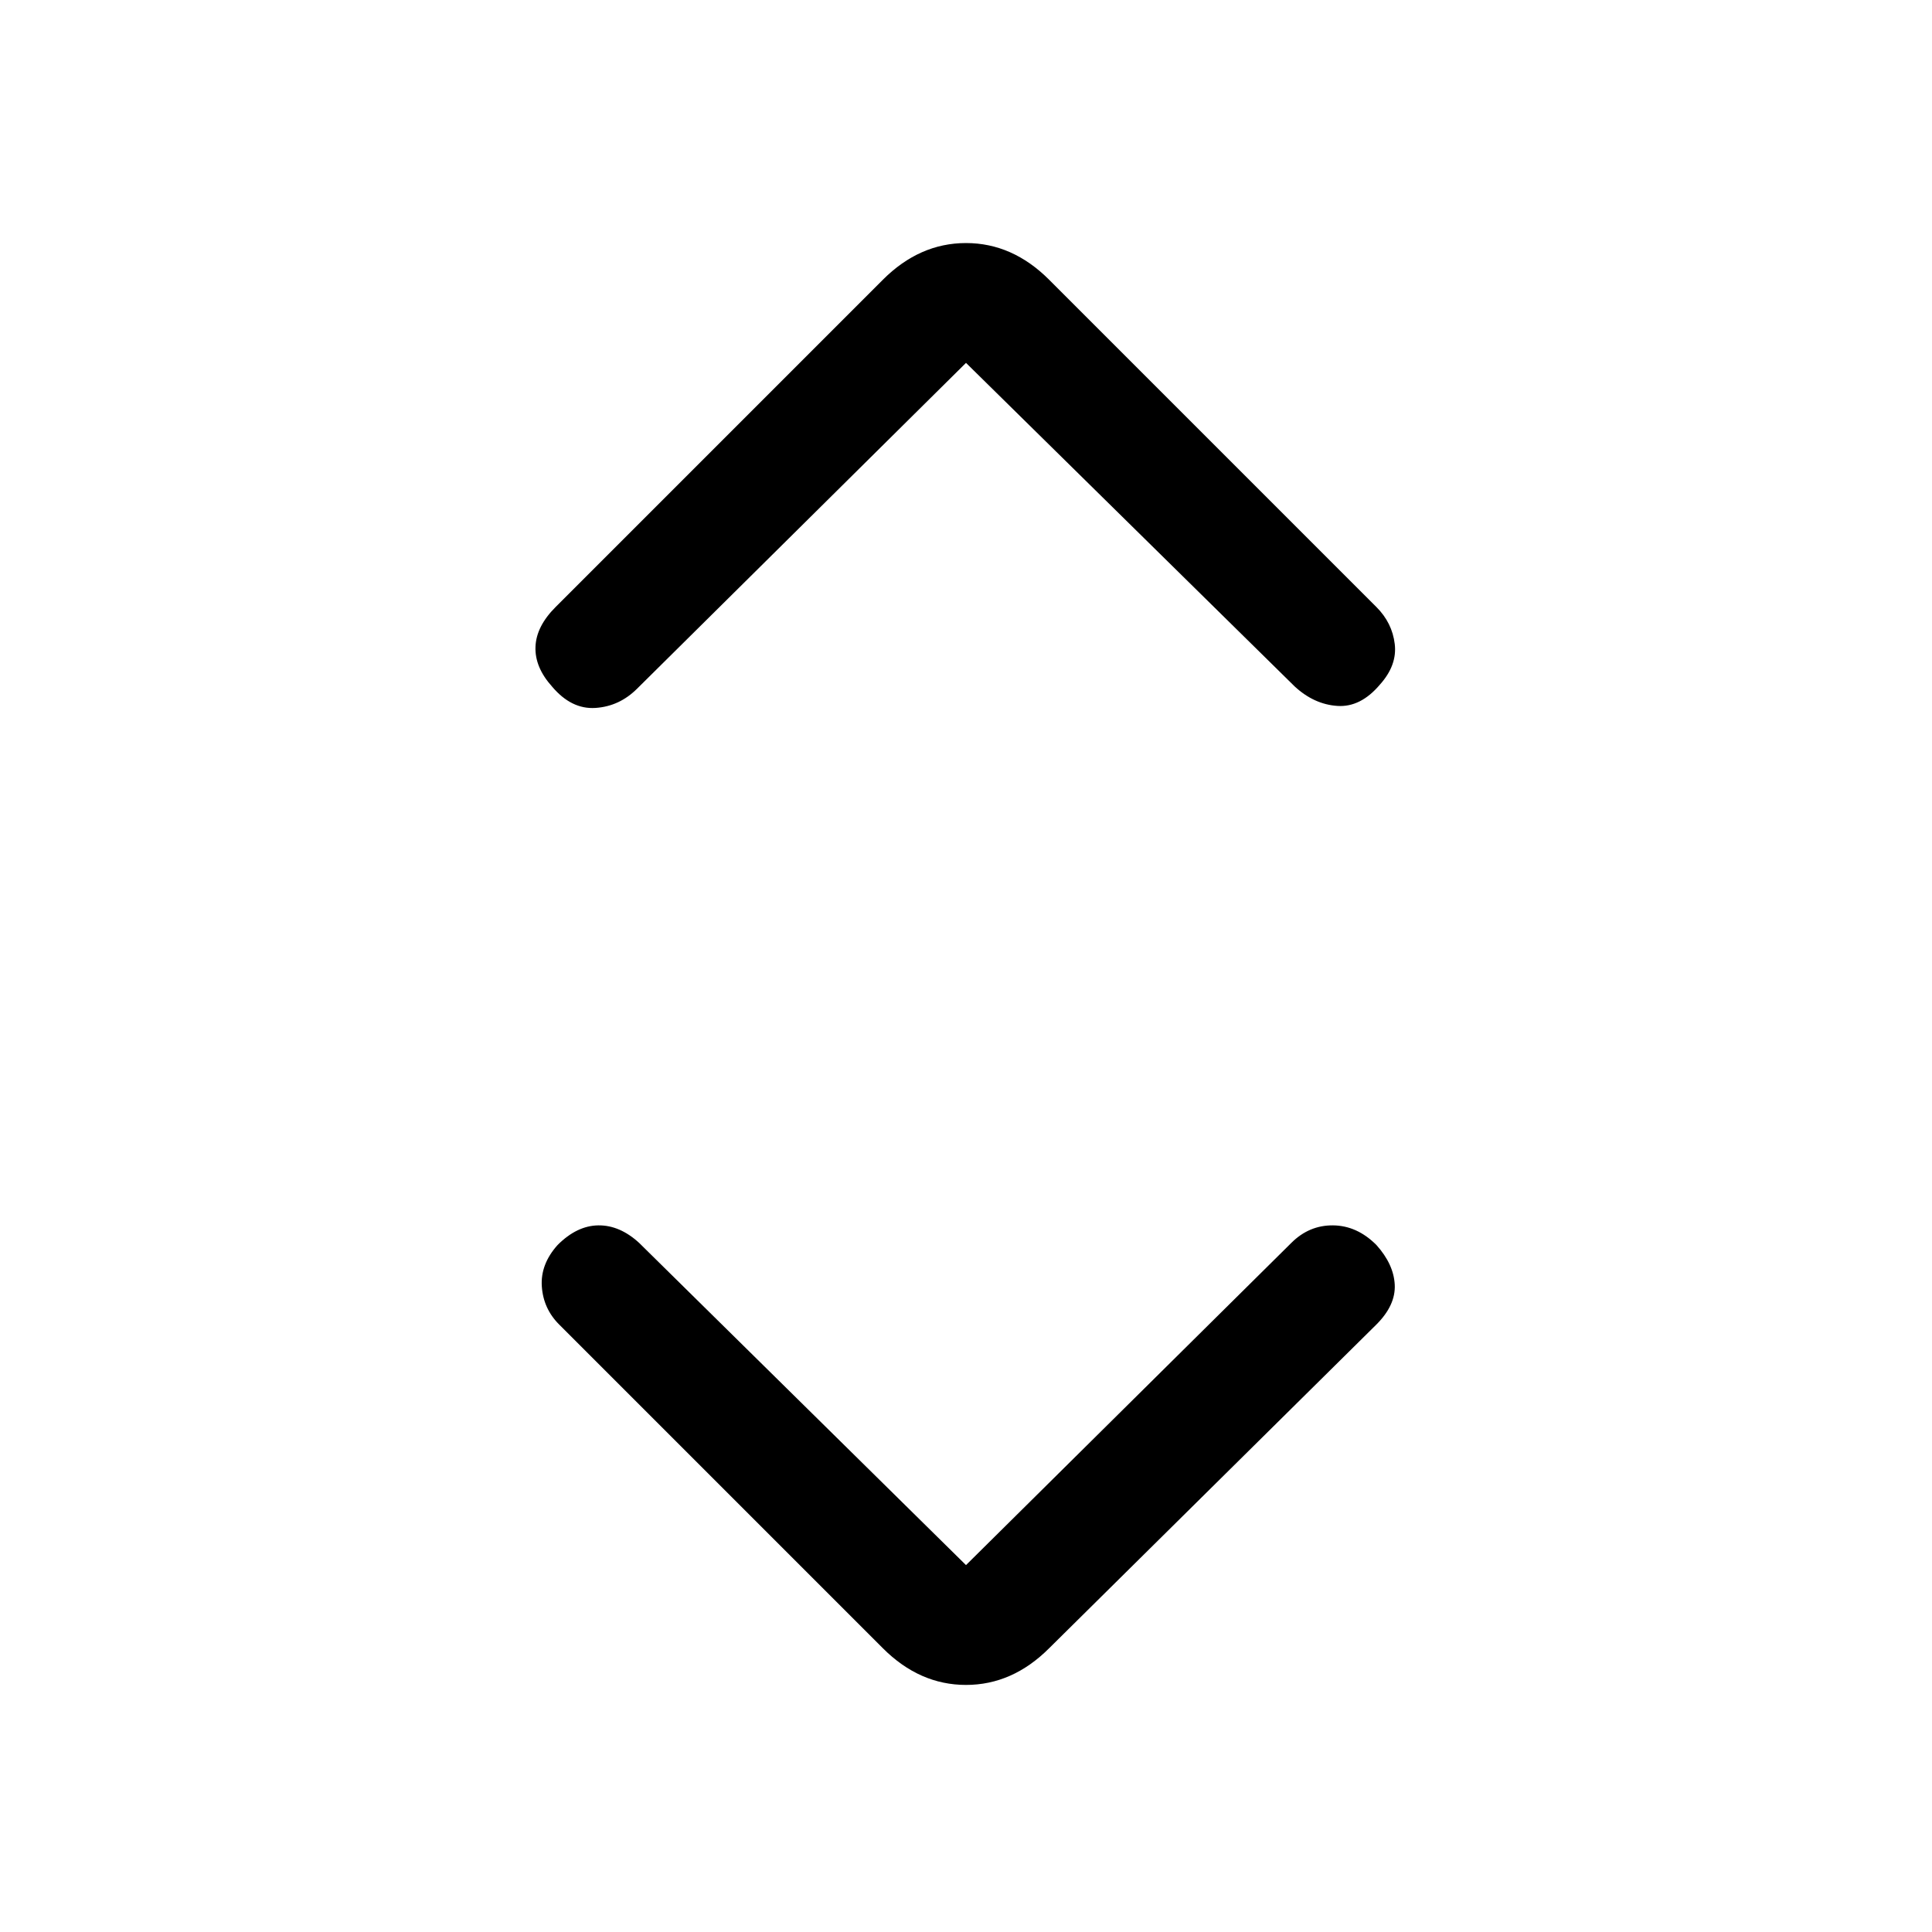 <svg xmlns="http://www.w3.org/2000/svg" height="20" viewBox="0 -960 960 960" width="20"><path d="m480-182.31 161.62-160.07q8.84-8.85 20.76-8.74 11.93.12 21.54 9.74 8.62 9.61 9.12 19.76.5 10.16-9.12 19.77L521.31-141q-18.23 18.23-41.31 18.23-23.08 0-41.31-18.23L277.85-301.85q-7.85-7.84-8.62-18.88-.77-11.04 7.85-20.65 9.61-9.62 20.27-9.74 10.65-.11 20.27 8.74L480-182.31Zm0-597.38L316.62-617.85q-8.85 8.85-20.77 9.62-11.93.77-21.54-10.62-8.62-9.61-8.23-19.77.38-10.15 10-19.76L438.69-821q18.23-18.23 41.31-18.23 23.08 0 41.31 18.23l162.61 162.62q7.85 7.84 9.12 18.38 1.27 10.54-7.35 20.15-9.61 11.39-21.15 10.62-11.54-.77-21.16-9.62L480-779.69Z"/></svg>